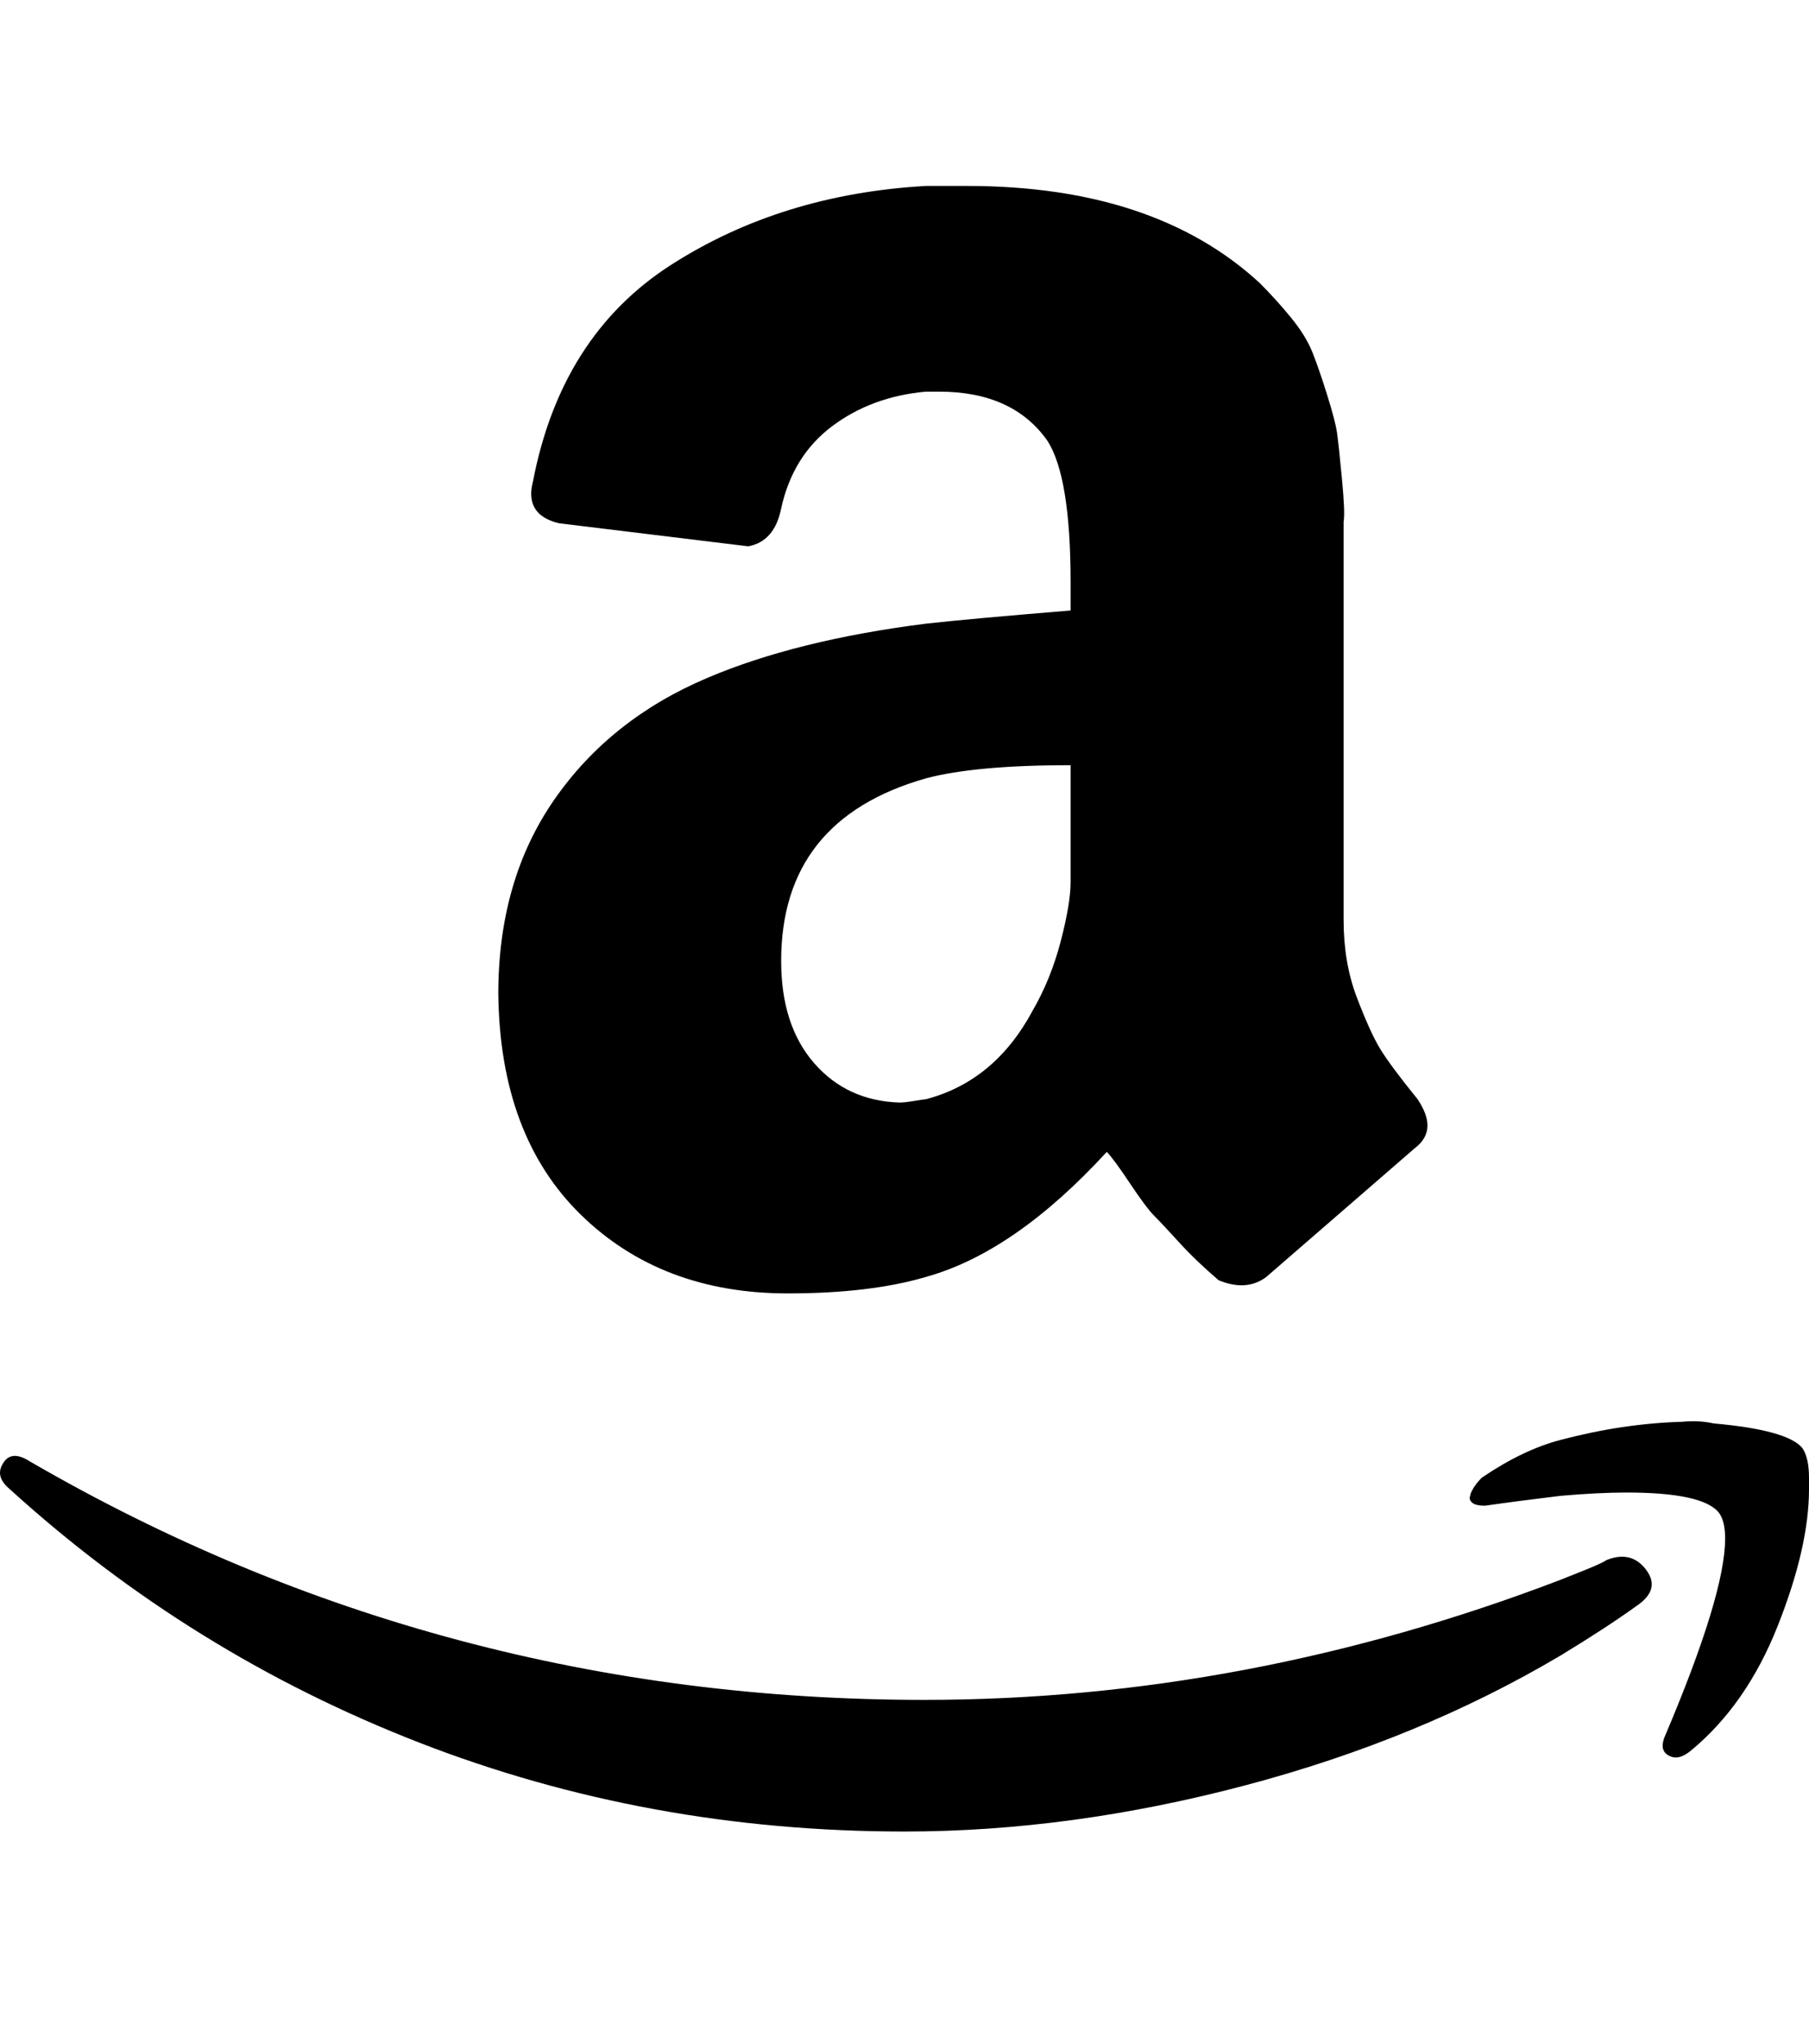 <svg viewBox="0 0 1100 1242.132" xmlns="http://www.w3.org/2000/svg"><path d="M2 889q5-8 16-1 250 145 544 145 196 0 387-73 5-2 15-6t13-6q15-6 24 6t-6 22q-18 13-46 30-86 51-192 79t-207 28q-156 0-295-54T6 905q-6-5-6-10 0-3 2-6zm301-285q0-69 34-118t93-74q54-23 133-33 27-3 88-8v-17q0-64-14-86-21-30-66-30h-8q-33 3-57 21t-31 50q-4 20-20 23l-115-14q-17-4-17-18 0-3 1-7 17-89 84-132t155-48h25q114 0 178 59 10 10 19 21t13 21 9 26 6 23 3 28 1 26v242q0 26 8 47t14 31 23 31q6 9 6 16 0 8-8 14-83 72-90 78-12 9-29 2-14-12-24-23t-15-16-15-20-14-19q-56 61-110 76-34 10-84 10-77 0-126-48t-50-134zm172-20q0 39 20 62t52 24q3 0 9-1t7-1q42-11 65-54 11-19 17-42t6-36 0-46v-25q-58 0-88 8-88 25-88 111zm420 322q2-4 6-8 25-17 48-23 38-10 74-11 10-1 19 1 45 4 54 15 4 6 4 18v7q0 35-19 83t-53 76q-5 4-9 4-2 0-4-1-6-3-3-11 37-87 37-121 0-11-4-16-10-12-56-12-17 0-40 2-25 3-46 6-6 0-8-2t-1-4q0-1 1-3z"/></svg>